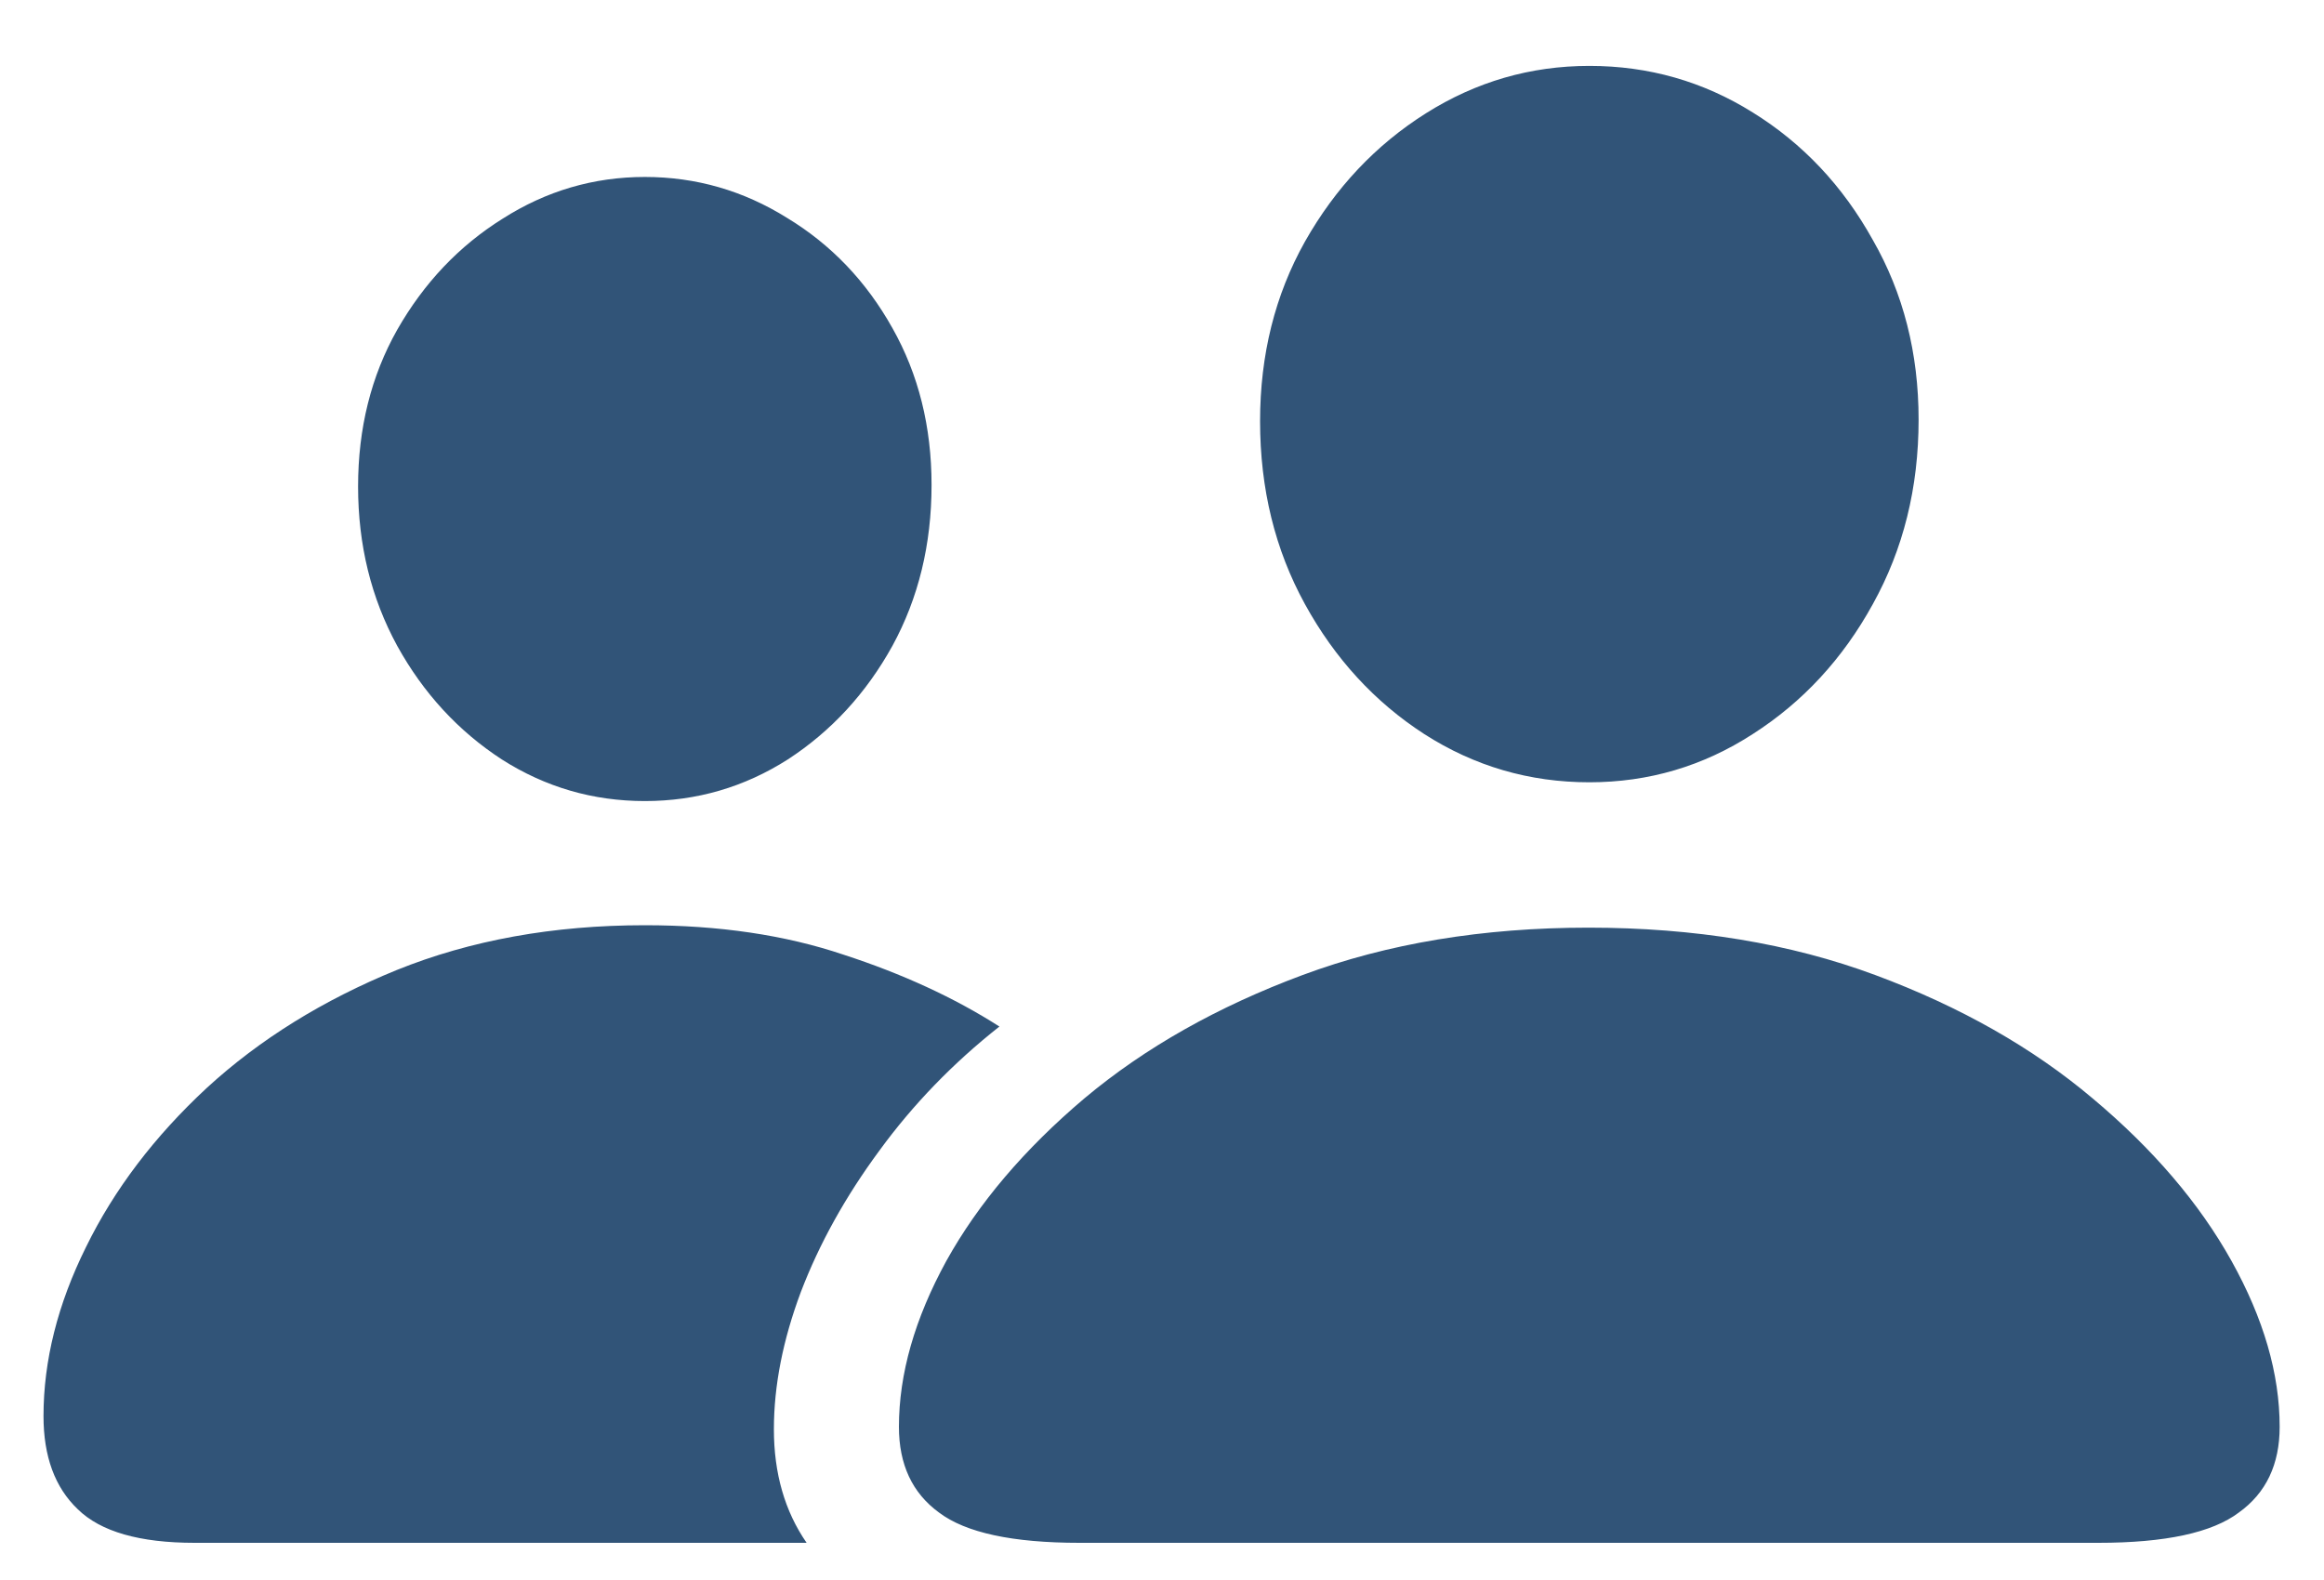 <svg width="25" height="17" viewBox="0 0 25 17" fill="none" xmlns="http://www.w3.org/2000/svg">
<path d="M11.612 16.6C10.892 16.6 10.388 16.491 10.101 16.274C9.813 16.064 9.67 15.756 9.67 15.352C9.67 14.783 9.84 14.188 10.18 13.567C10.525 12.946 11.021 12.363 11.665 11.818C12.315 11.273 13.098 10.831 14.012 10.491C14.926 10.151 15.951 9.981 17.088 9.981C18.23 9.981 19.259 10.151 20.173 10.491C21.087 10.831 21.866 11.273 22.511 11.818C23.161 12.363 23.659 12.946 24.005 13.567C24.351 14.188 24.523 14.783 24.523 15.352C24.523 15.756 24.377 16.064 24.084 16.274C23.797 16.491 23.293 16.6 22.572 16.6H11.612ZM17.097 8.417C16.452 8.417 15.86 8.244 15.321 7.898C14.788 7.553 14.36 7.087 14.038 6.501C13.716 5.915 13.555 5.259 13.555 4.532C13.555 3.817 13.716 3.173 14.038 2.599C14.366 2.019 14.8 1.559 15.339 1.219C15.878 0.879 16.464 0.709 17.097 0.709C17.735 0.709 18.321 0.876 18.855 1.21C19.394 1.544 19.824 2.001 20.146 2.581C20.475 3.155 20.639 3.8 20.639 4.515C20.639 5.247 20.475 5.909 20.146 6.501C19.824 7.087 19.394 7.553 18.855 7.898C18.321 8.244 17.735 8.417 17.097 8.417ZM2.094 16.6C1.502 16.6 1.083 16.48 0.837 16.239C0.591 16.005 0.468 15.671 0.468 15.237C0.468 14.64 0.62 14.033 0.925 13.418C1.229 12.797 1.663 12.226 2.226 11.704C2.794 11.183 3.474 10.761 4.265 10.438C5.062 10.116 5.952 9.955 6.937 9.955C7.733 9.955 8.445 10.06 9.072 10.271C9.705 10.477 10.265 10.734 10.751 11.045C10.253 11.438 9.822 11.883 9.459 12.381C9.096 12.873 8.814 13.38 8.615 13.901C8.422 14.417 8.325 14.909 8.325 15.378C8.325 15.852 8.442 16.26 8.677 16.6H2.094ZM6.937 8.619C6.38 8.619 5.867 8.47 5.398 8.171C4.93 7.866 4.555 7.459 4.273 6.949C3.992 6.434 3.852 5.862 3.852 5.235C3.852 4.608 3.992 4.046 4.273 3.548C4.561 3.044 4.938 2.646 5.407 2.353C5.876 2.054 6.386 1.904 6.937 1.904C7.487 1.904 7.997 2.051 8.466 2.344C8.94 2.631 9.318 3.026 9.6 3.53C9.881 4.028 10.021 4.591 10.021 5.218C10.021 5.856 9.881 6.434 9.6 6.949C9.318 7.459 8.943 7.866 8.475 8.171C8.006 8.47 7.493 8.619 6.937 8.619Z" fill="#315478"/>
</svg>
